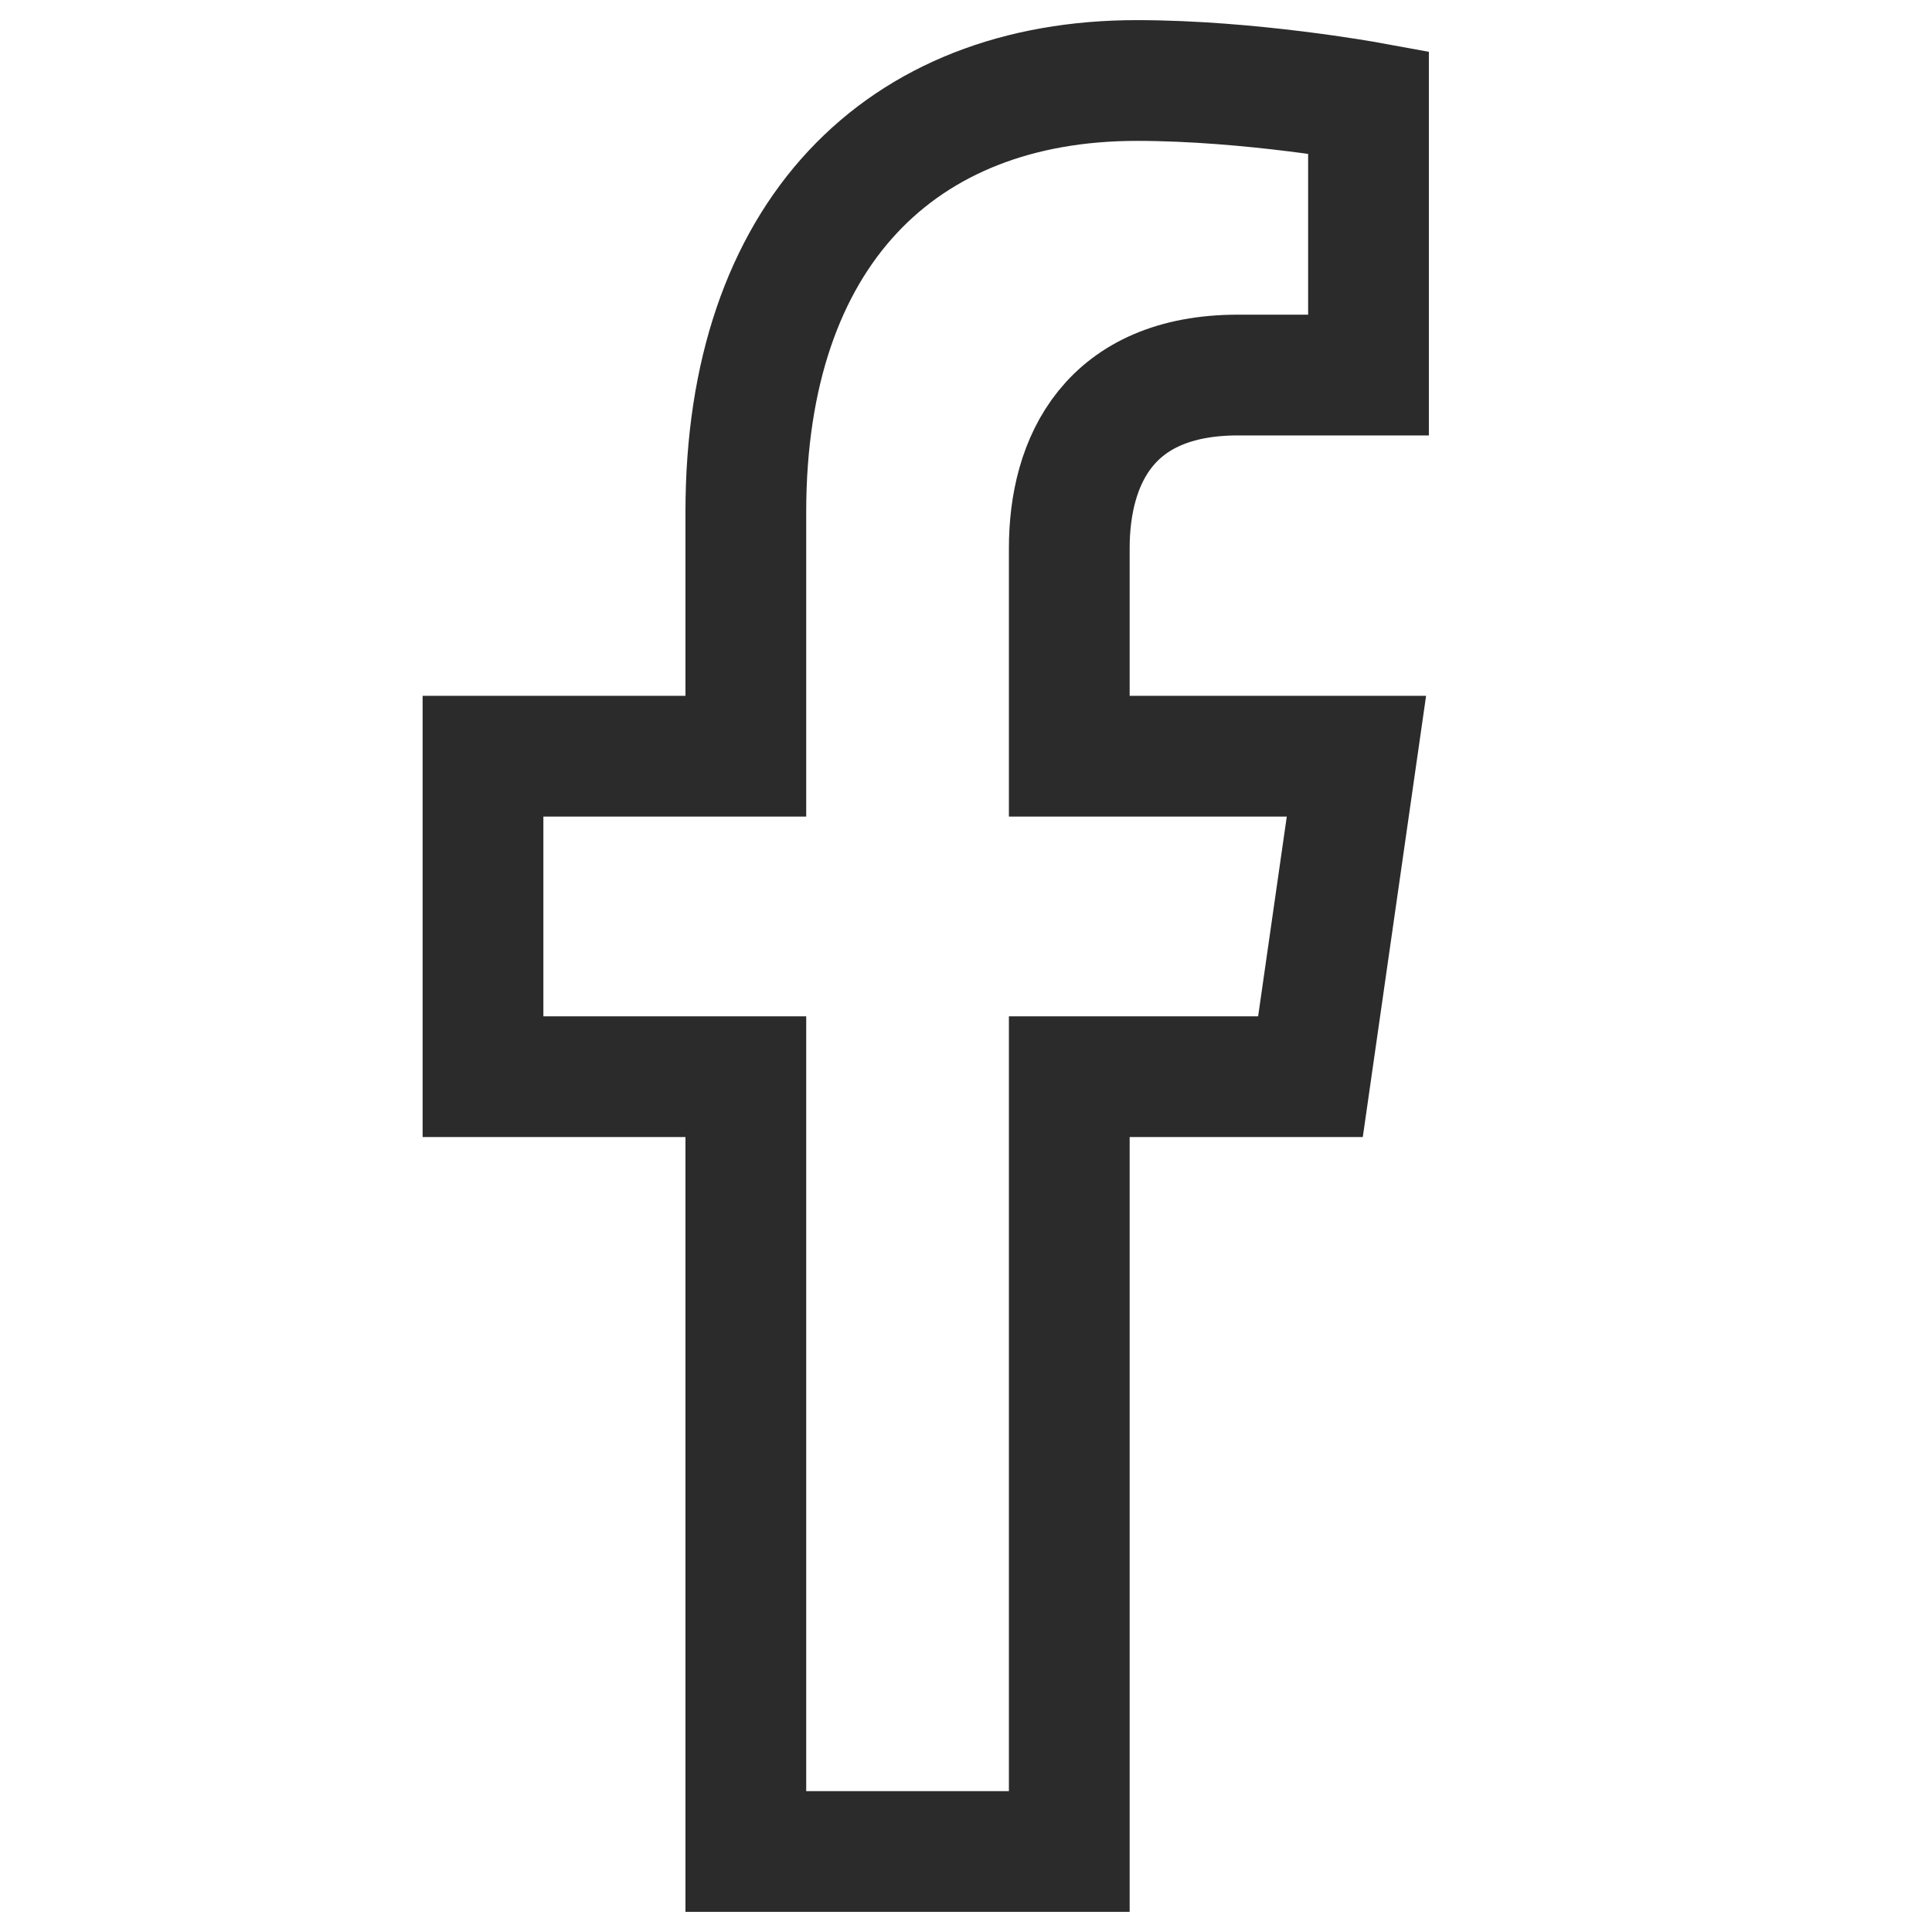 <svg width="24" height="24" viewBox="0 0 24 24" fill="none" xmlns="http://www.w3.org/2000/svg">
<path d="M16.279 13.375L16.85 9.394H13.283V6.81C13.283 5.721 13.781 4.659 15.379 4.659H17V1.269C17 1.269 15.529 1 14.122 1C11.185 1 9.265 2.907 9.265 6.359V9.394H6V13.375H9.265V23H13.283V13.375H16.279Z" stroke="#2B2B2B" stroke-width="1.5"/>
</svg>
